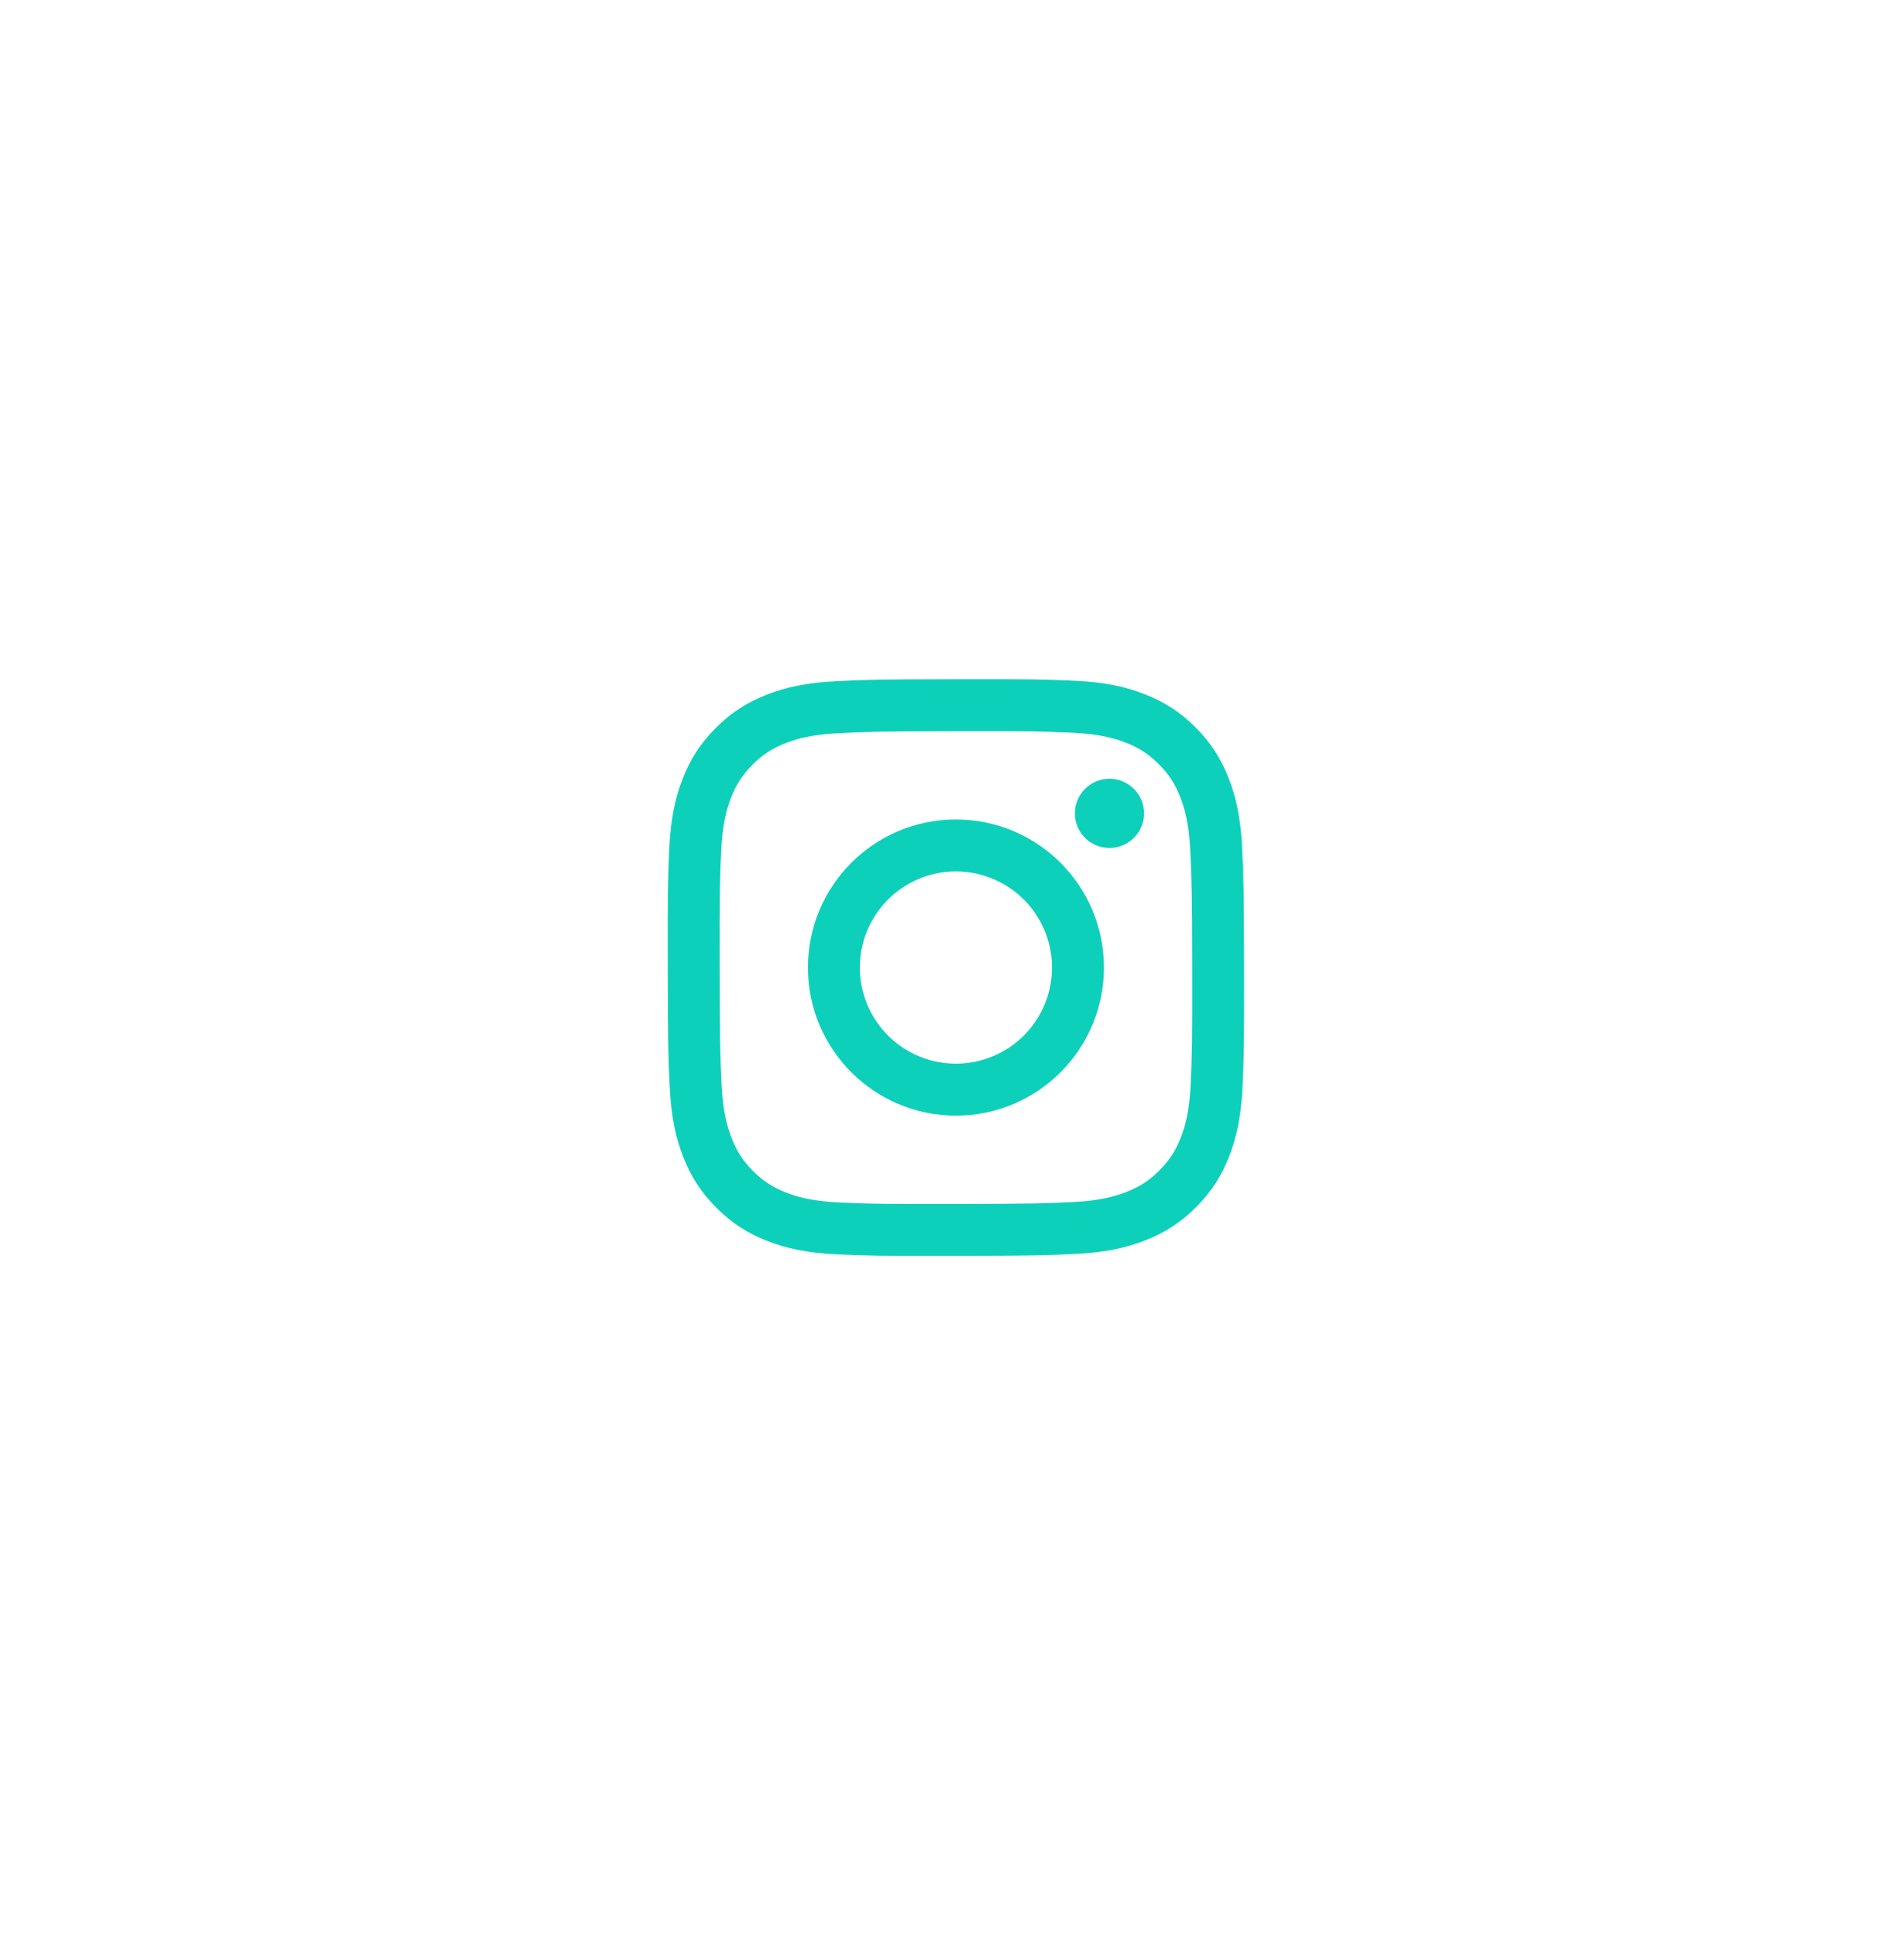 <svg width="59" height="60" viewBox="0 0 59 60" fill="none" xmlns="http://www.w3.org/2000/svg">
<g filter="url(#filter0_d_1_4671)">
<path d="M25.923 17.269C24.972 17.314 24.323 17.466 23.756 17.689C23.169 17.918 22.671 18.225 22.176 18.722C21.681 19.218 21.376 19.716 21.149 20.305C20.929 20.873 20.78 21.523 20.738 22.473C20.696 23.424 20.687 23.73 20.692 26.155C20.696 28.58 20.707 28.884 20.753 29.837C20.798 30.787 20.949 31.436 21.172 32.004C21.401 32.591 21.708 33.088 22.205 33.583C22.702 34.079 23.2 34.383 23.79 34.611C24.358 34.83 25.007 34.98 25.958 35.021C26.909 35.063 27.215 35.073 29.639 35.068C32.064 35.063 32.369 35.053 33.322 35.007C34.274 34.962 34.919 34.81 35.487 34.588C36.074 34.358 36.572 34.052 37.067 33.555C37.562 33.058 37.867 32.559 38.094 31.971C38.314 31.403 38.463 30.753 38.505 29.803C38.546 28.85 38.556 28.546 38.551 26.121C38.547 23.696 38.536 23.392 38.491 22.439C38.446 21.487 38.294 20.84 38.072 20.272C37.842 19.685 37.536 19.188 37.039 18.692C36.542 18.197 36.043 17.892 35.455 17.666C34.886 17.446 34.237 17.296 33.286 17.255C32.336 17.214 32.03 17.203 29.604 17.208C27.179 17.213 26.875 17.223 25.923 17.269ZM26.027 33.415C25.156 33.377 24.683 33.232 24.368 33.111C23.951 32.95 23.654 32.756 23.34 32.445C23.026 32.134 22.833 31.836 22.67 31.419C22.548 31.104 22.4 30.632 22.36 29.761C22.315 28.82 22.306 28.537 22.301 26.153C22.296 23.768 22.305 23.486 22.346 22.545C22.383 21.675 22.529 21.201 22.65 20.887C22.81 20.469 23.004 20.172 23.316 19.858C23.627 19.544 23.925 19.351 24.341 19.188C24.656 19.065 25.128 18.919 25.999 18.878C26.941 18.833 27.223 18.824 29.607 18.819C31.991 18.814 32.274 18.823 33.216 18.864C34.086 18.902 34.56 19.046 34.874 19.168C35.292 19.328 35.589 19.522 35.903 19.834C36.217 20.146 36.41 20.442 36.573 20.86C36.696 21.174 36.842 21.646 36.883 22.517C36.928 23.459 36.938 23.741 36.943 26.125C36.947 28.509 36.938 28.792 36.897 29.733C36.859 30.604 36.715 31.077 36.594 31.392C36.433 31.809 36.239 32.107 35.927 32.421C35.615 32.734 35.318 32.928 34.901 33.09C34.587 33.213 34.114 33.36 33.244 33.401C32.303 33.445 32.02 33.455 29.635 33.46C27.25 33.465 26.969 33.455 26.027 33.415M33.308 21.365C33.308 21.577 33.371 21.784 33.489 21.96C33.608 22.136 33.775 22.273 33.971 22.354C34.167 22.434 34.383 22.455 34.59 22.414C34.798 22.372 34.989 22.269 35.139 22.119C35.288 21.969 35.39 21.778 35.431 21.57C35.472 21.362 35.45 21.146 35.369 20.951C35.287 20.755 35.15 20.588 34.973 20.471C34.797 20.353 34.589 20.291 34.377 20.291C34.093 20.292 33.821 20.405 33.62 20.606C33.42 20.808 33.307 21.08 33.308 21.365ZM25.036 26.147C25.041 28.68 27.098 30.728 29.63 30.724C32.163 30.719 34.212 28.662 34.208 26.129C34.203 23.596 32.145 21.547 29.613 21.552C27.08 21.557 25.031 23.614 25.036 26.147ZM26.645 26.144C26.643 25.555 26.817 24.979 27.143 24.489C27.469 23.998 27.933 23.616 28.477 23.39C29.02 23.163 29.619 23.103 30.197 23.217C30.774 23.331 31.305 23.613 31.723 24.029C32.14 24.444 32.424 24.974 32.54 25.551C32.656 26.128 32.599 26.727 32.374 27.272C32.15 27.816 31.769 28.282 31.28 28.61C30.791 28.938 30.216 29.114 29.628 29.115C29.236 29.116 28.849 29.039 28.488 28.891C28.126 28.742 27.797 28.523 27.52 28.247C27.244 27.971 27.024 27.643 26.873 27.282C26.723 26.922 26.645 26.535 26.645 26.144Z" fill="#0DD0BA"/>
</g>
<defs>
<filter id="filter0_d_1_4671" x="-8.655" y="-9.586" width="77.828" height="77.828" filterUnits="userSpaceOnUse" color-interpolation-filters="sRGB">
<feFlood flood-opacity="0" result="BackgroundImageFix"/>
<feColorMatrix in="SourceAlpha" type="matrix" values="0 0 0 0 0 0 0 0 0 0 0 0 0 0 0 0 0 0 127 0" result="hardAlpha"/>
<feOffset dy="3.828"/>
<feGaussianBlur stdDeviation="10.207"/>
<feComposite in2="hardAlpha" operator="out"/>
<feColorMatrix type="matrix" values="0 0 0 0 0.165 0 0 0 0 0.525 0 0 0 0 0.898 0 0 0 0.08 0"/>
<feBlend mode="normal" in2="BackgroundImageFix" result="effect1_dropShadow_1_4671"/>
<feBlend mode="normal" in="SourceGraphic" in2="effect1_dropShadow_1_4671" result="shape"/>
</filter>
</defs>
</svg>
